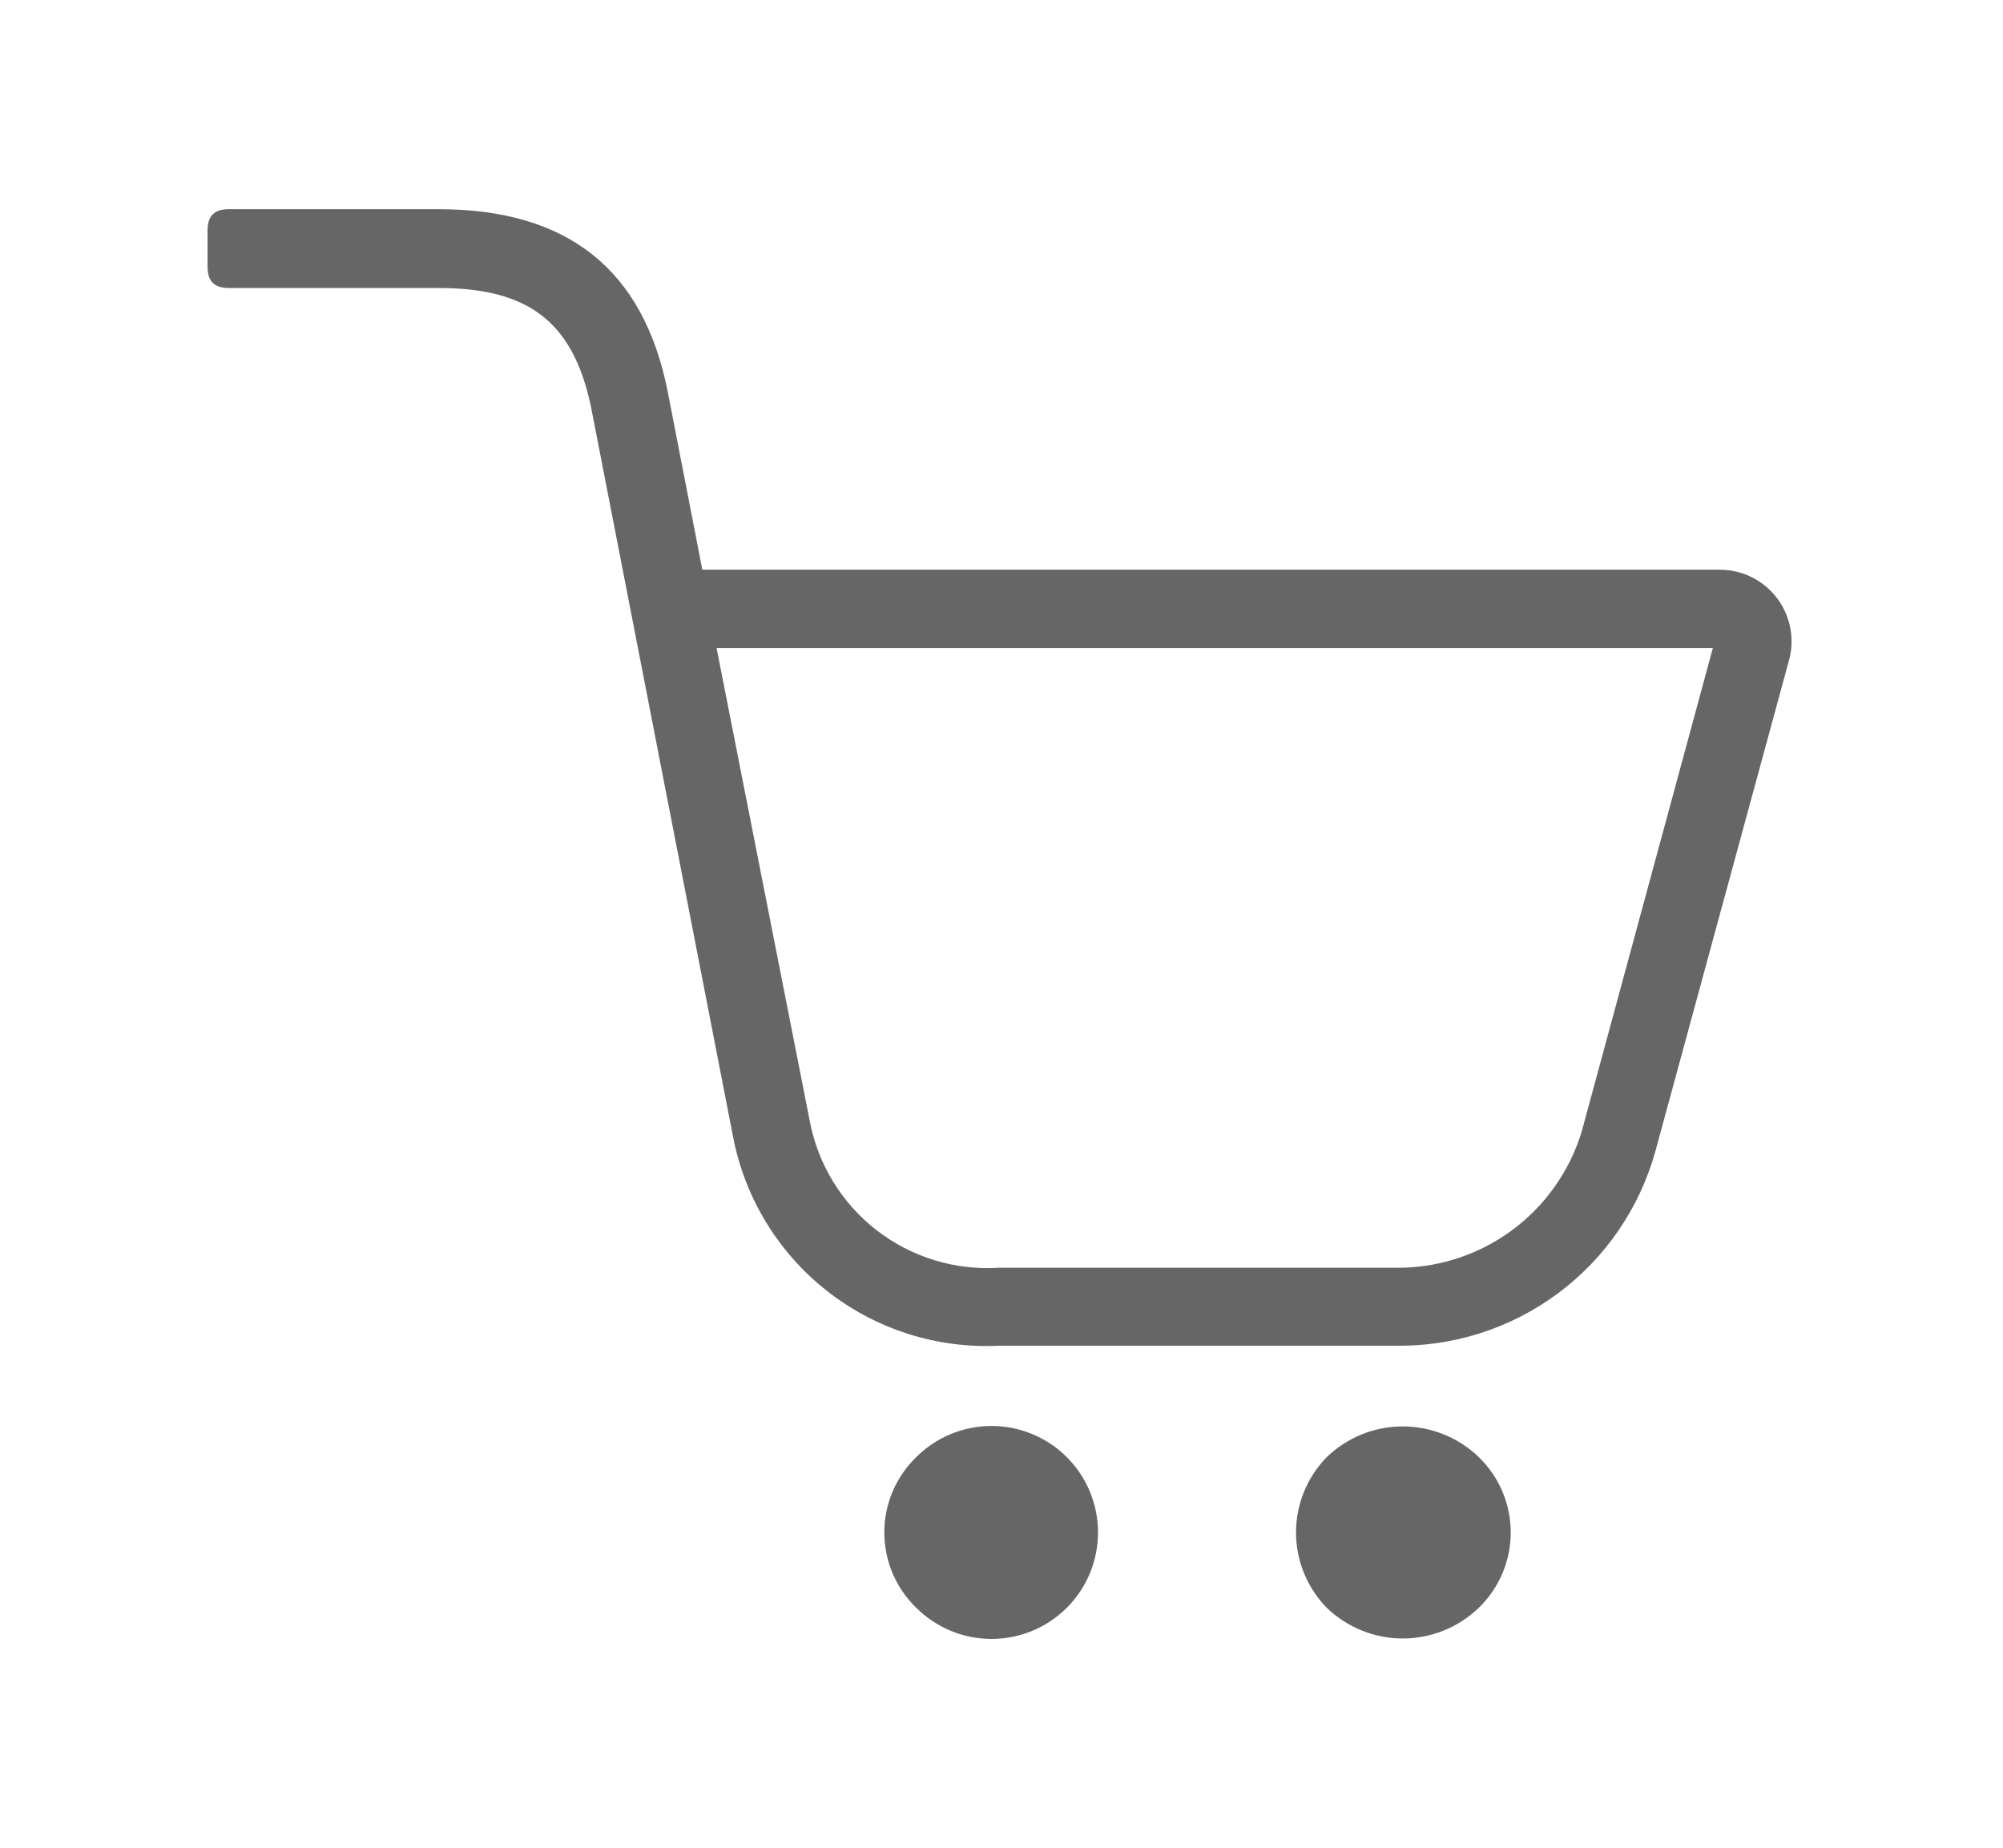 <svg xmlns="http://www.w3.org/2000/svg" xmlns:xlink="http://www.w3.org/1999/xlink" viewBox="0 0 47.77 44.08"><defs><style>.cls-1,.cls-2{fill:none;}.cls-1{clip-rule:evenodd;}.cls-3{clip-path:url(#clip-path);}.cls-4{clip-path:url(#clip-path-2);}.cls-5{fill:#666;}</style><clipPath id="clip-path" transform="translate(0 -15.7)"><path class="cls-1" d="M31.64,50.46a2.61,2.61,0,0,1,3.63,0,2.5,2.5,0,0,1,0,3.59,2.61,2.61,0,0,1-3.63,0A2.57,2.57,0,0,1,31.64,50.46Zm-9.79,0a2.54,2.54,0,1,1,0,3.59A2.5,2.5,0,0,1,21.85,50.46Zm19-19.3H17.09l2.22,11.27a4.31,4.31,0,0,0,4.52,3.51h9.4a4.58,4.58,0,0,0,4.49-3.24Zm-24.1-1.87H41a1.71,1.71,0,0,1,1.68,2.11L39.48,43.16a6.33,6.33,0,0,1-6.24,4.64h-9.4a6.15,6.15,0,0,1-6.36-5L14.09,25.38c-.43-2-1.48-2.81-3.63-2.81h-5c-.35,0-.51-.16-.51-.51v-.86c0-.35.16-.51.51-.51h5c3.08,0,4.88,1.44,5.46,4.33Z"/></clipPath><clipPath id="clip-path-2" transform="translate(0 -15.7)"><rect class="cls-2" x="1.1" width="46" height="58"/></clipPath></defs><title>Asset 6</title><g id="Layer_2" data-name="Layer 2"><g id="Layer_1-2" data-name="Layer 1"><g class="cls-3"><g class="cls-4"><rect class="cls-5" width="47.77" height="44.08"/></g></g></g></g></svg>